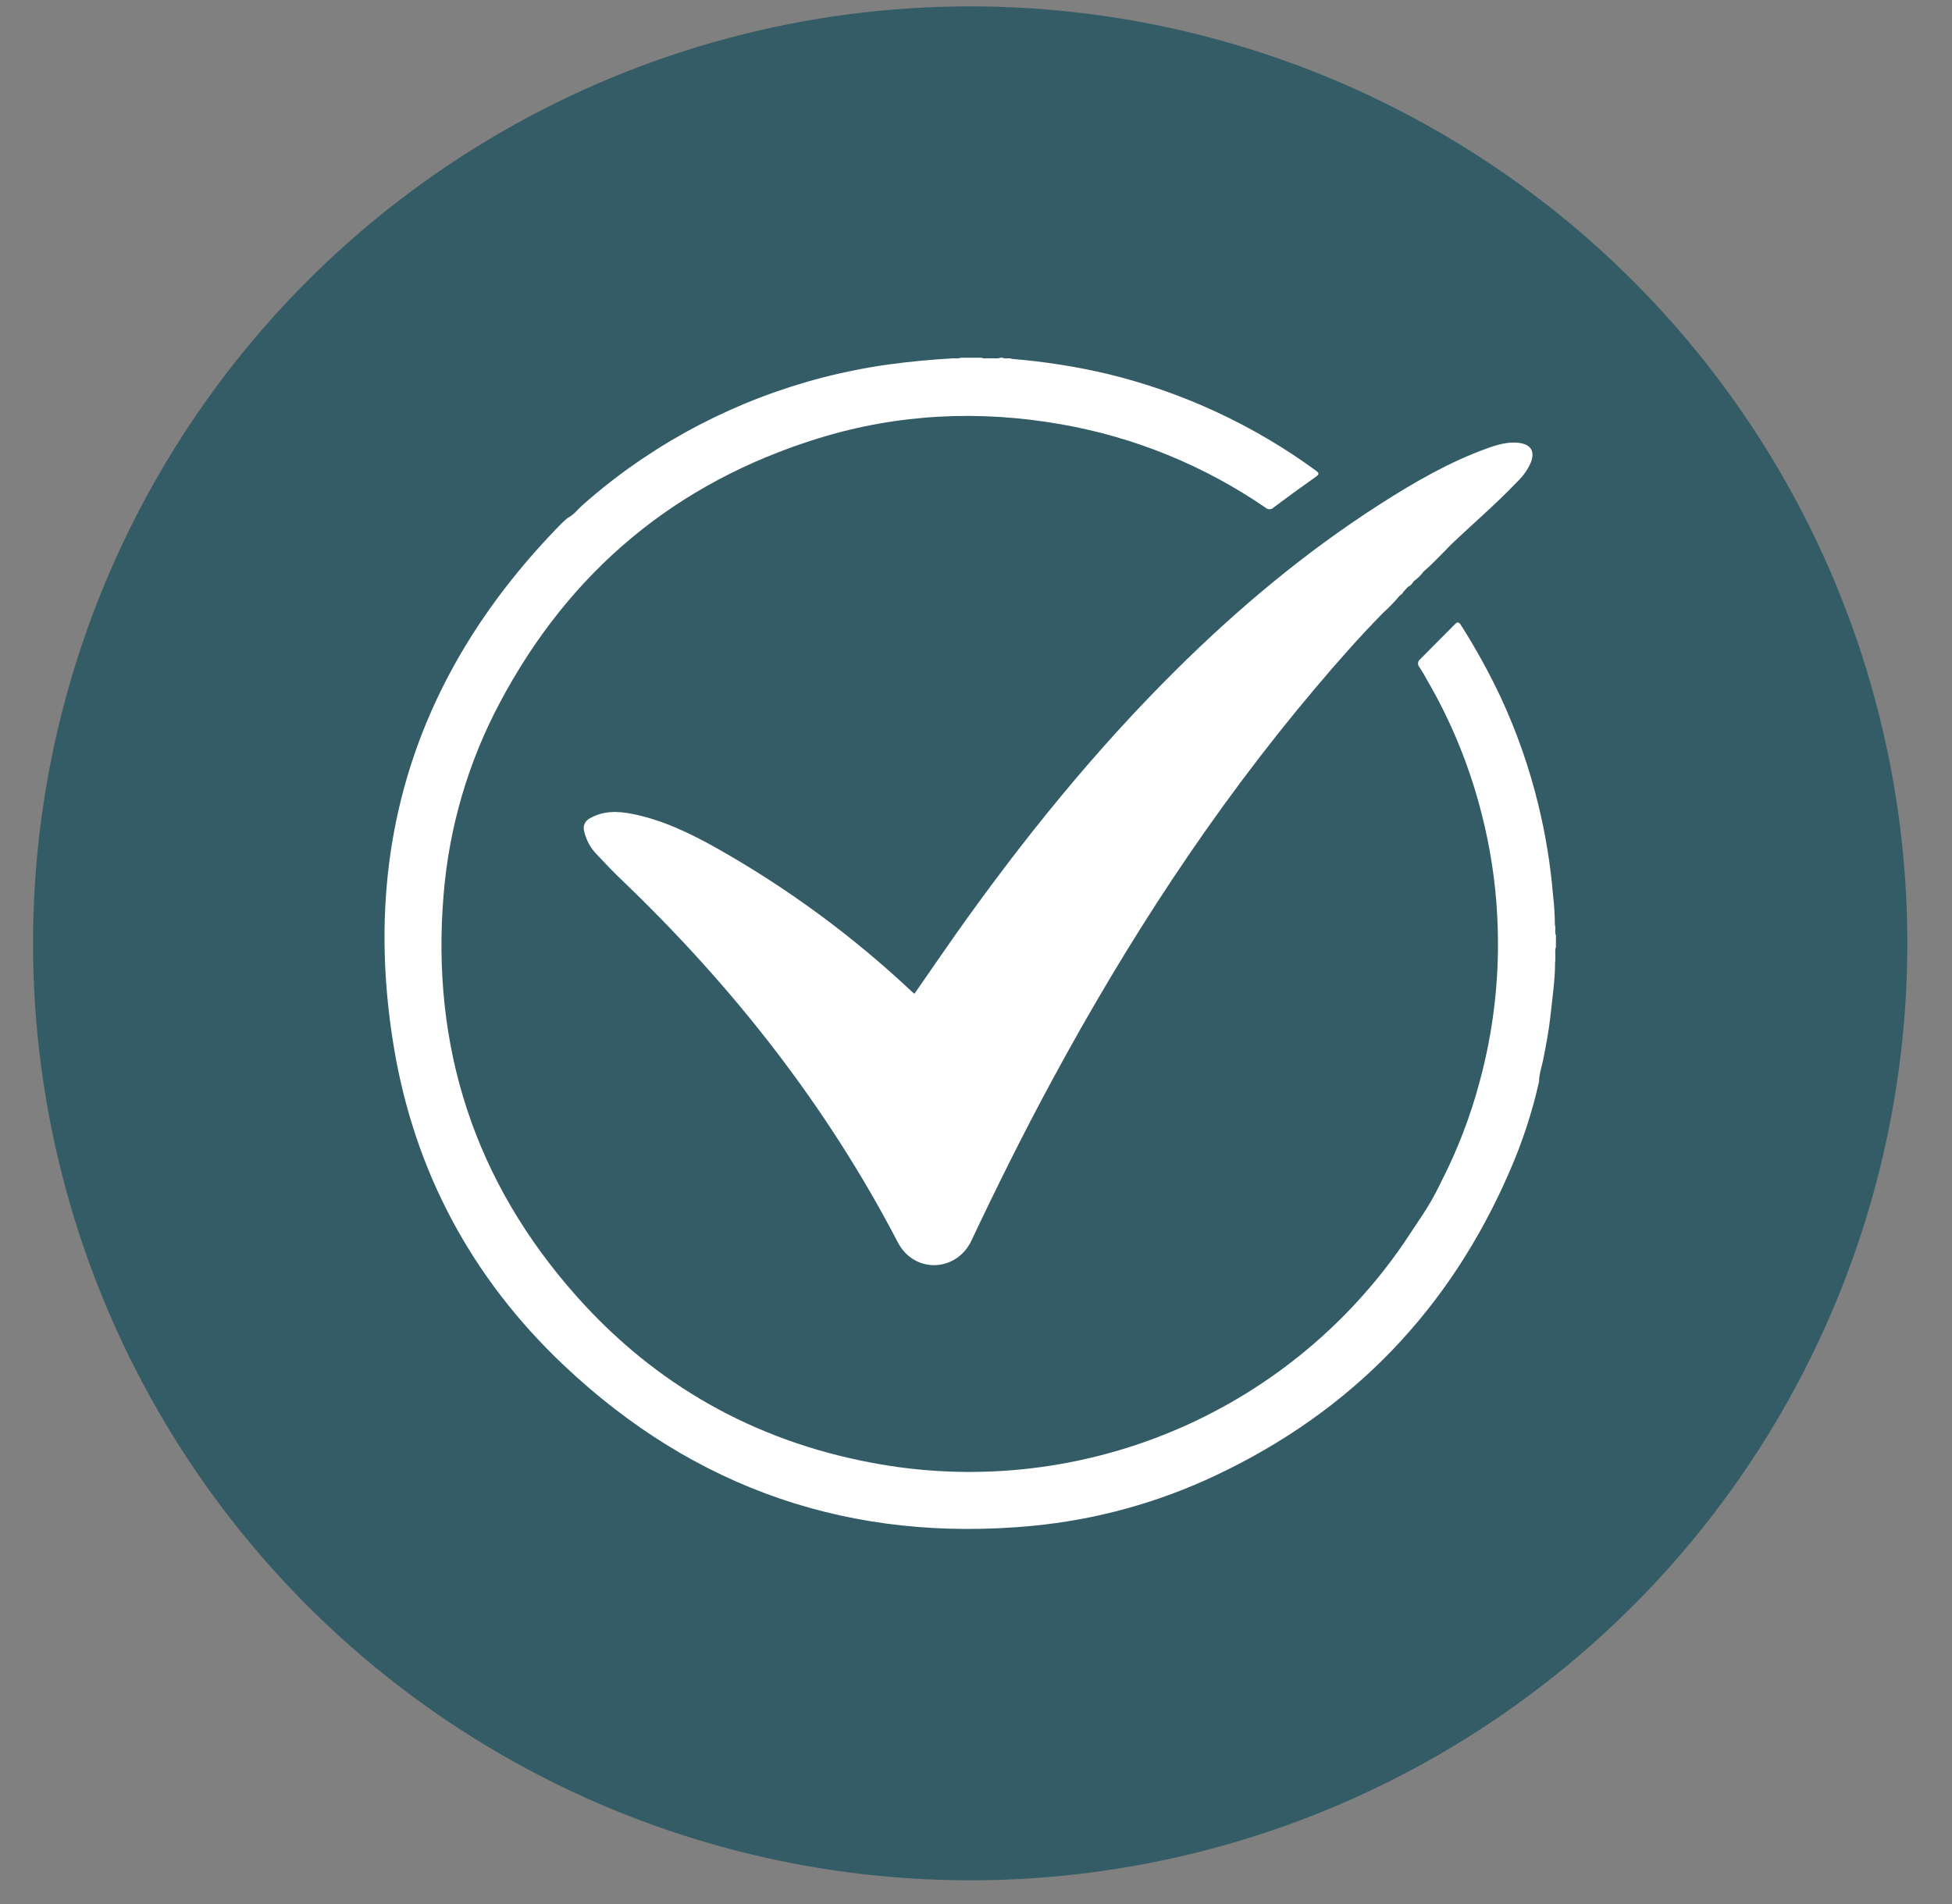 <svg width="41" height="40" viewBox="0 0 41 40" fill="none" xmlns="http://www.w3.org/2000/svg">
<rect x="0" y="0" width="41" height="40" fill="#808080" stroke="none"/>
<circle cx="20.378" cy="19.818" r="19.684" fill="#345C66"/>
<path d="M32.326 22.724C32.182 23.364 31.978 23.989 31.716 24.59C30.462 27.497 28.409 29.639 25.544 30.991C24.33 31.567 23.025 31.927 21.688 32.055C17.898 32.415 14.601 31.292 11.839 28.679C9.909 26.854 8.702 24.603 8.27 21.982C7.568 17.726 8.781 14.061 11.802 10.989C11.839 10.952 11.881 10.918 11.918 10.884C12.05 10.82 12.136 10.7 12.241 10.606C12.642 10.251 13.066 9.923 13.51 9.625C15.054 8.588 16.814 7.916 18.655 7.658C19.097 7.598 19.54 7.555 19.984 7.53C20.047 7.519 20.113 7.544 20.175 7.516H20.617C20.675 7.542 20.733 7.522 20.791 7.528C20.864 7.521 20.938 7.542 21.009 7.516H21.058C21.121 7.549 21.192 7.508 21.255 7.54C21.933 7.595 22.606 7.701 23.268 7.857C24.843 8.239 26.327 8.928 27.636 9.884C27.709 9.937 27.717 9.962 27.636 10.018C27.338 10.228 27.043 10.442 26.751 10.661C26.729 10.684 26.699 10.697 26.667 10.698C26.636 10.699 26.605 10.688 26.582 10.666C25.294 9.781 23.83 9.184 22.29 8.914C20.565 8.61 18.857 8.693 17.184 9.21C14.188 10.139 11.961 12.002 10.494 14.771C9.836 16.009 9.437 17.369 9.32 18.766C9.044 21.992 9.971 24.832 12.123 27.246C13.775 29.099 15.842 30.261 18.284 30.725C20.394 31.13 22.577 30.91 24.564 30.094C26.552 29.278 28.259 27.9 29.476 26.13C29.592 25.956 29.708 25.781 29.824 25.607C29.992 25.361 30.141 25.102 30.269 24.832C30.614 24.158 30.887 23.448 31.081 22.716C31.366 21.664 31.493 20.575 31.458 19.485C31.437 18.766 31.345 18.05 31.182 17.349C31.037 16.715 30.836 16.094 30.581 15.495C30.406 15.085 30.207 14.685 29.982 14.3C29.931 14.202 29.875 14.107 29.813 14.015C29.803 14.004 29.795 13.99 29.79 13.976C29.785 13.961 29.784 13.945 29.785 13.93C29.786 13.915 29.791 13.9 29.798 13.886C29.806 13.873 29.816 13.861 29.828 13.851C30.071 13.602 30.319 13.357 30.564 13.11C30.608 13.065 30.639 13.061 30.68 13.123C30.993 13.613 31.273 14.122 31.521 14.648C31.852 15.361 32.114 16.105 32.302 16.869C32.459 17.504 32.565 18.15 32.62 18.802C32.644 19.009 32.657 19.218 32.659 19.426L32.667 19.464C32.676 19.525 32.653 19.588 32.681 19.648V19.894C32.653 19.974 32.675 20.056 32.668 20.137C32.67 20.165 32.668 20.193 32.663 20.22C32.663 20.597 32.605 20.97 32.566 21.343C32.532 21.653 32.472 21.961 32.412 22.268C32.38 22.421 32.327 22.568 32.326 22.724Z" fill="white"/>
<path d="M29.049 12.877C28.545 13.389 28.072 13.928 27.61 14.476C25.466 17.018 23.669 19.787 22.092 22.706C21.496 23.808 20.938 24.932 20.402 26.066C20.135 26.63 19.429 26.753 19.009 26.314C18.948 26.248 18.896 26.174 18.855 26.093C17.361 23.224 15.391 20.718 13.059 18.487C12.882 18.317 12.711 18.139 12.543 17.959C12.406 17.822 12.311 17.648 12.269 17.459C12.254 17.407 12.258 17.352 12.281 17.303C12.303 17.254 12.342 17.215 12.39 17.191C12.676 17.027 12.981 17.039 13.287 17.1C13.922 17.227 14.499 17.507 15.056 17.82C16.536 18.654 17.911 19.665 19.149 20.829C19.166 20.845 19.185 20.86 19.207 20.877C19.504 20.45 19.795 20.024 20.093 19.601C21.486 17.635 22.992 15.77 24.705 14.071C26.022 12.766 27.438 11.581 29.003 10.581C29.712 10.128 30.439 9.706 31.234 9.42C31.45 9.342 31.672 9.275 31.906 9.304C32.159 9.338 32.245 9.484 32.152 9.721C32.083 9.874 31.985 10.012 31.862 10.127C31.42 10.591 30.934 11.005 30.469 11.449C30.44 11.478 30.411 11.507 30.385 11.537C30.224 11.698 30.069 11.865 29.895 12.013C29.841 12.089 29.773 12.156 29.696 12.209C29.667 12.261 29.624 12.305 29.57 12.332L29.477 12.433C29.462 12.466 29.436 12.493 29.403 12.509C29.294 12.64 29.176 12.763 29.049 12.877Z" fill="white"/>
</svg>
